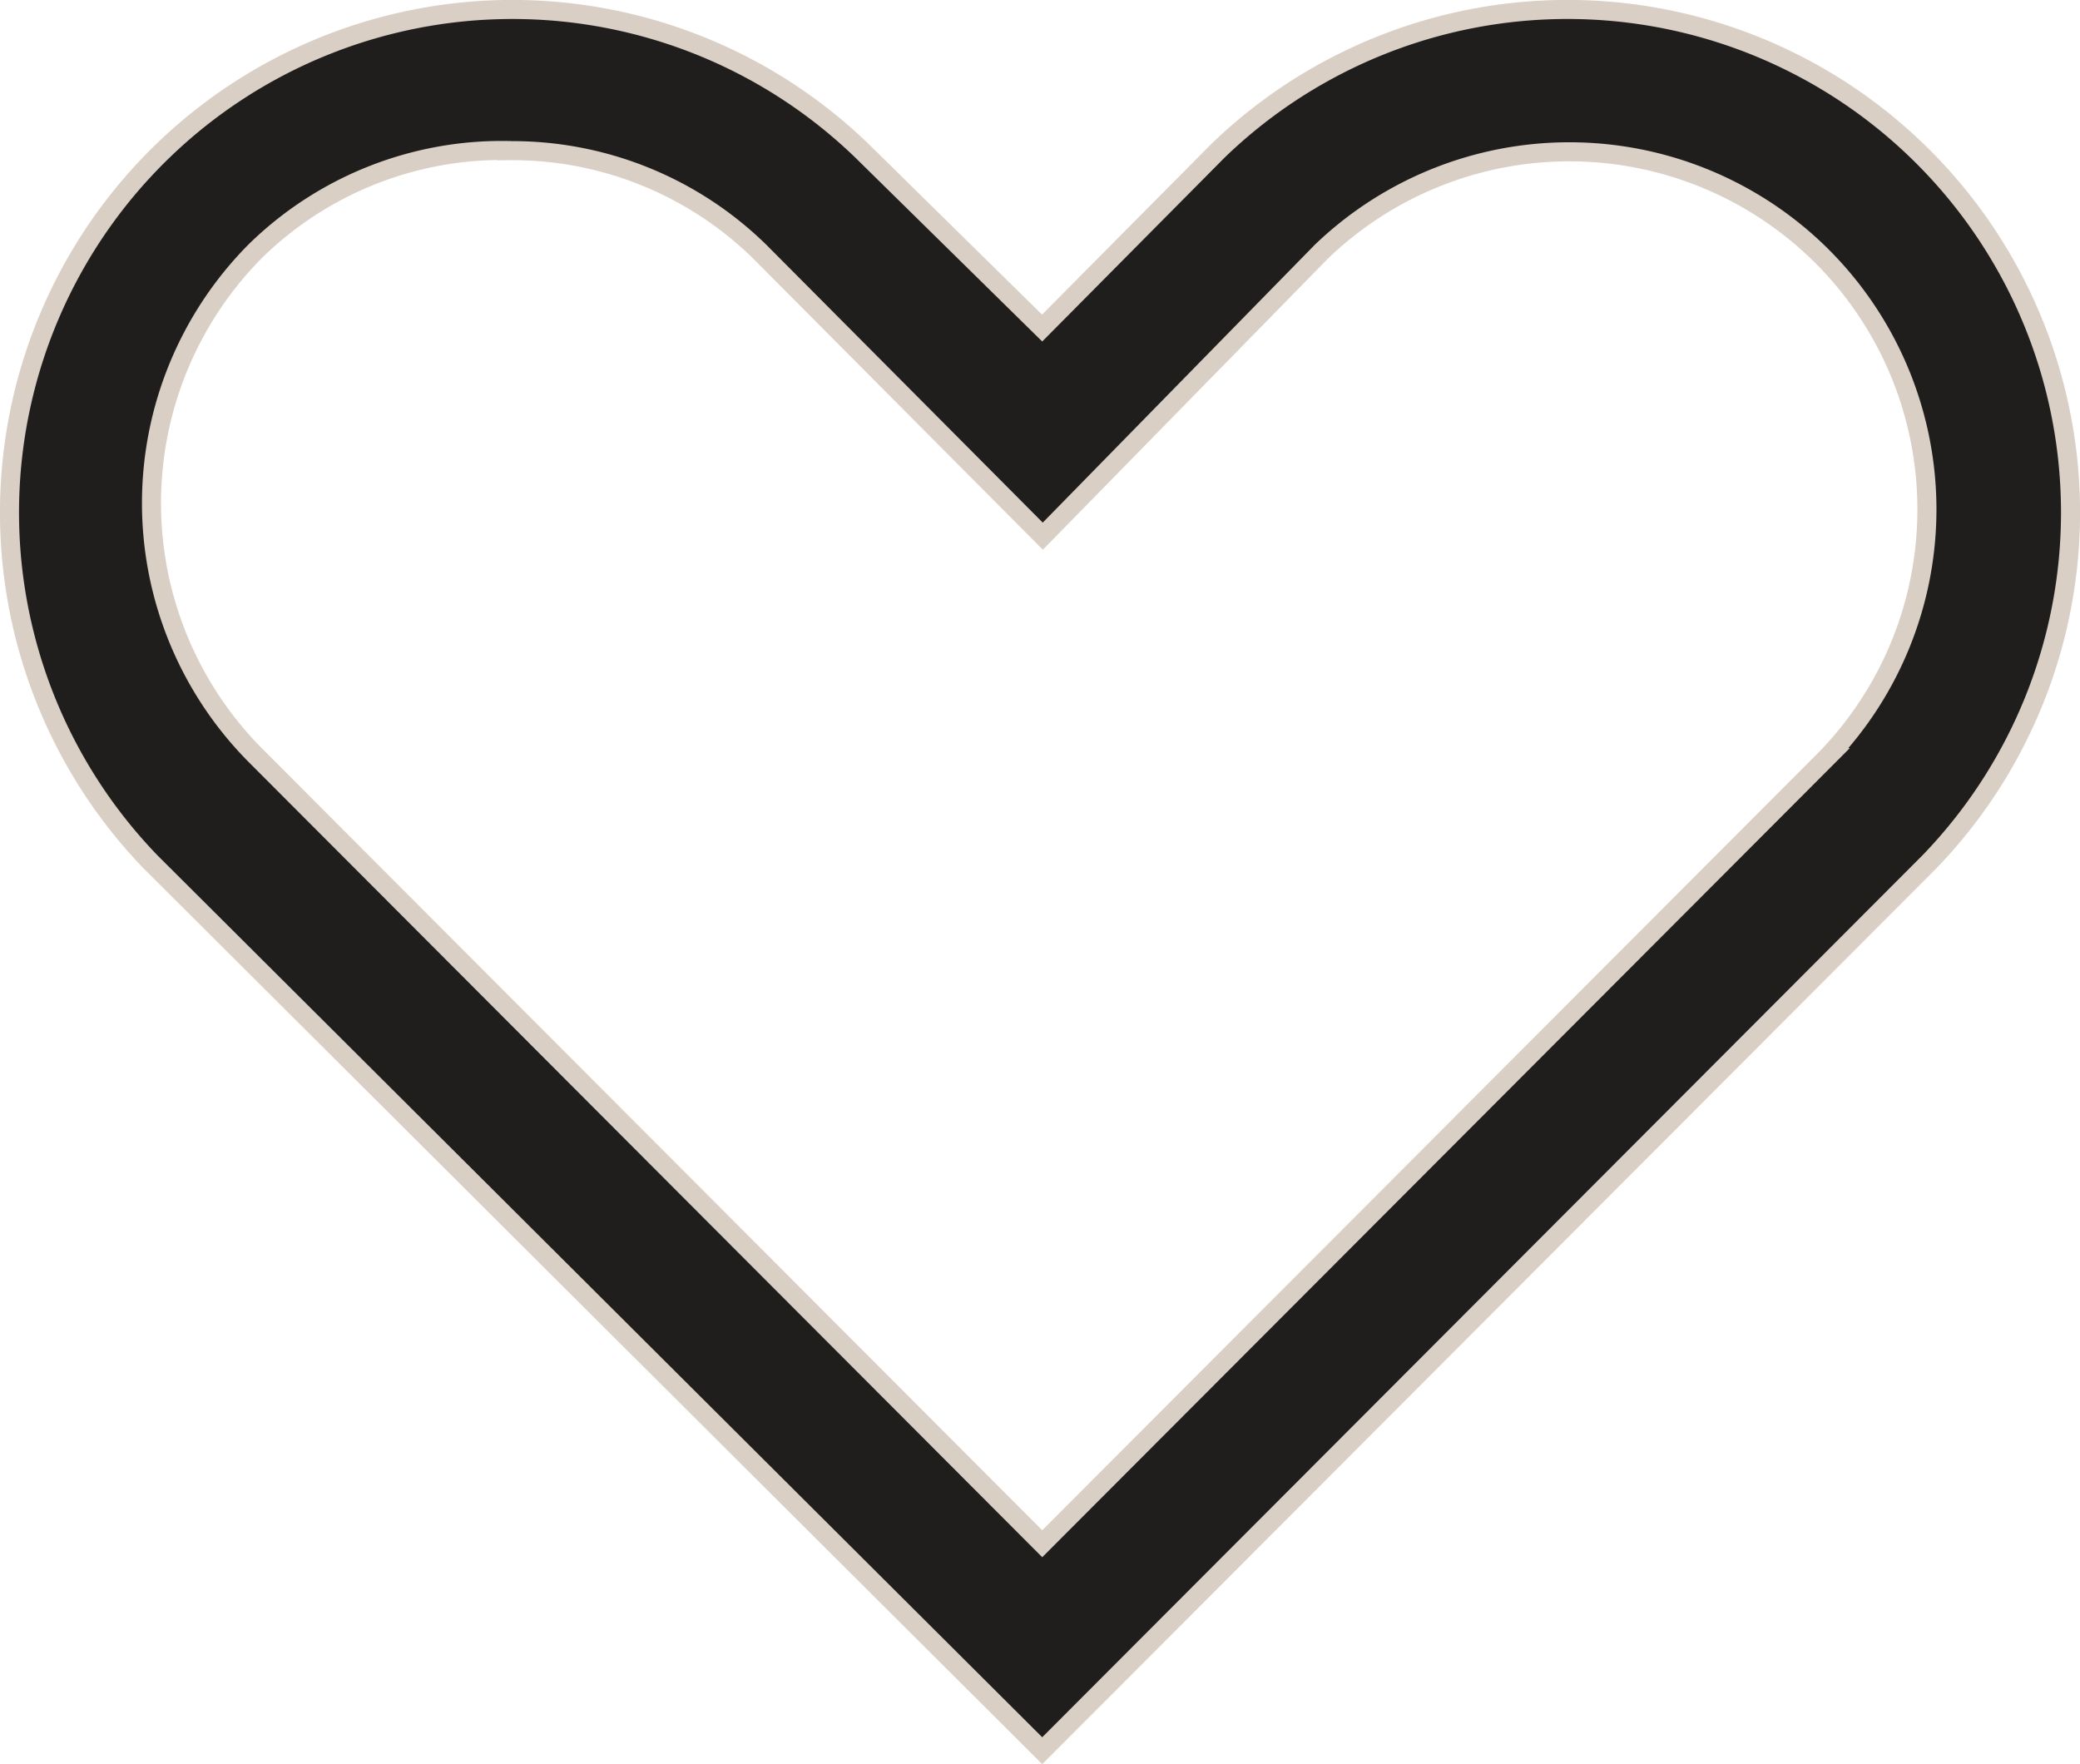 <svg xmlns="http://www.w3.org/2000/svg" width="21.839" height="18.521" viewBox="0 0 21.839 18.521">
  <g id="Heart" transform="translate(0.1 0.1)">
    <path id="Shape" d="M147.545-489.449l-9.362-9.331a5.282,5.282,0,0,1,.132-7.468,5.28,5.28,0,0,1,7.335,0l1.894,1.863,1.848-1.863a5.281,5.281,0,0,1,7.468.132,5.28,5.28,0,0,1,0,7.335Zm-5.62-16.8a3.7,3.7,0,0,0-2.648,1.062,3.757,3.757,0,0,0,0,5.281l8.268,8.284,8.238-8.253a3.757,3.757,0,0,0-.1-5.312,3.757,3.757,0,0,0-5.207,0l-2.925,2.987-2.972-2.987A3.711,3.711,0,0,0,141.925-506.247Z" transform="translate(-136.702 507.729)" fill="#1f1e1d" stroke="#d9cfc5" stroke-width="0.2"/>
  </g>
</svg>
